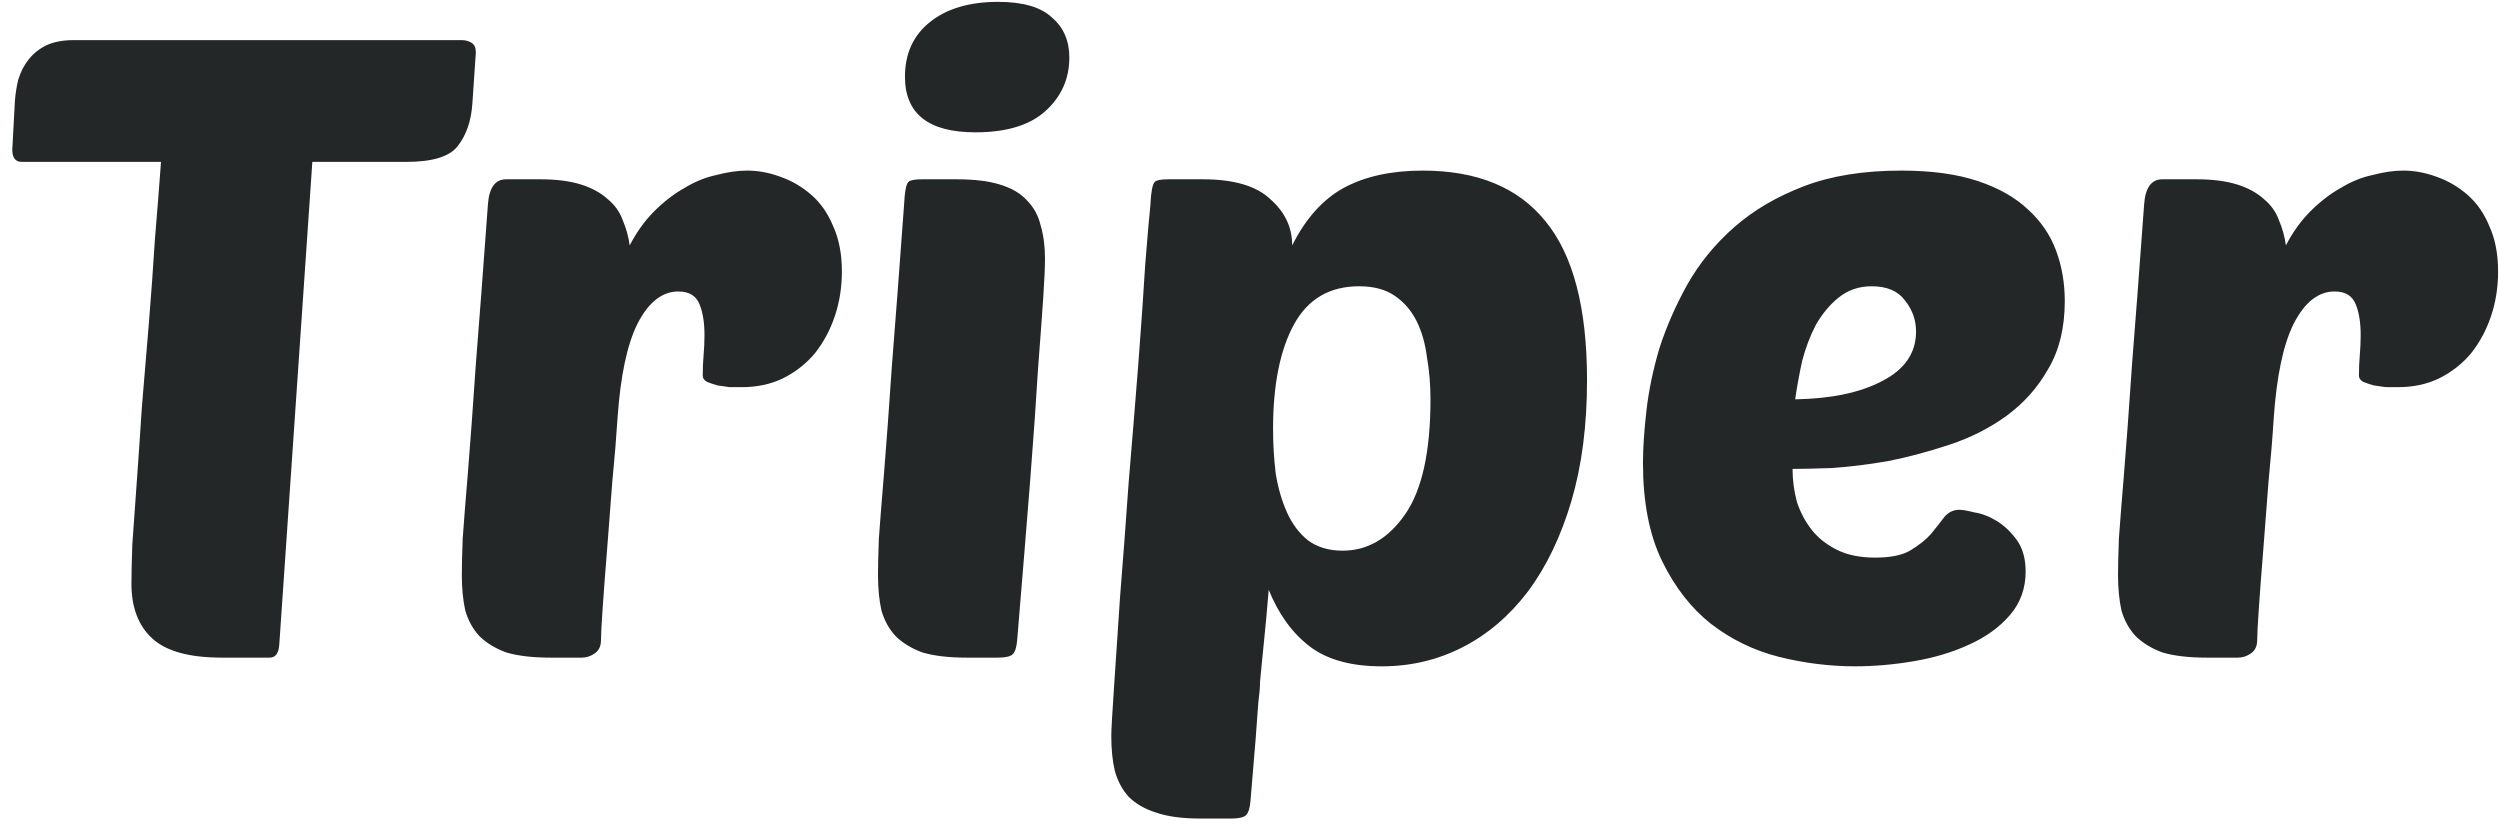 <svg width="181" height="60" viewBox="0 0 181 60" fill="none" xmlns="http://www.w3.org/2000/svg">
<path d="M22.613 11.721L20.22 46.668C20.178 47.298 19.947 47.613 19.527 47.613H16.064C13.713 47.613 12.034 47.151 11.027 46.227C10.019 45.304 9.516 43.982 9.516 42.261C9.516 41.631 9.537 40.686 9.579 39.427C9.663 38.168 9.767 36.698 9.893 35.019C10.019 33.298 10.145 31.451 10.271 29.478C10.439 27.463 10.607 25.448 10.775 23.433C10.943 21.376 11.09 19.34 11.216 17.325C11.384 15.31 11.531 13.442 11.656 11.721H1.582C1.12 11.721 0.889 11.427 0.889 10.84L1.078 7.313C1.12 6.768 1.204 6.243 1.33 5.739C1.498 5.194 1.75 4.711 2.085 4.291C2.421 3.871 2.841 3.535 3.345 3.284C3.89 3.032 4.541 2.906 5.297 2.906H33.443C33.695 2.906 33.926 2.969 34.136 3.095C34.346 3.221 34.451 3.451 34.451 3.787L34.199 7.502C34.115 8.762 33.758 9.79 33.129 10.588C32.541 11.343 31.302 11.721 29.413 11.721H22.613ZM53.712 28.03C53.46 28.03 53.166 28.03 52.83 28.03C52.536 27.988 52.242 27.946 51.949 27.904C51.655 27.82 51.403 27.736 51.193 27.652C50.983 27.526 50.878 27.379 50.878 27.211C50.878 26.666 50.899 26.162 50.941 25.7C50.983 25.238 51.004 24.756 51.004 24.252C51.004 23.328 50.878 22.573 50.626 21.985C50.374 21.397 49.871 21.103 49.115 21.103C47.94 21.103 46.953 21.88 46.156 23.433C45.4 24.944 44.917 27.232 44.707 30.297C44.623 31.64 44.497 33.172 44.329 34.893C44.203 36.572 44.078 38.21 43.952 39.805C43.826 41.358 43.721 42.743 43.637 43.961C43.553 45.178 43.511 45.976 43.511 46.353C43.511 46.773 43.364 47.088 43.07 47.298C42.776 47.508 42.461 47.613 42.126 47.613H39.859C38.557 47.613 37.487 47.487 36.647 47.235C35.85 46.941 35.199 46.542 34.695 46.039C34.234 45.535 33.898 44.926 33.688 44.212C33.52 43.457 33.436 42.596 33.436 41.631C33.436 41.001 33.457 40.12 33.499 38.986C33.583 37.811 33.709 36.216 33.877 34.201C34.045 32.144 34.234 29.562 34.444 26.456C34.695 23.307 34.989 19.424 35.325 14.807C35.409 13.589 35.85 12.98 36.647 12.98H39.103C40.279 12.98 41.265 13.107 42.063 13.358C42.86 13.61 43.511 13.967 44.015 14.429C44.518 14.849 44.875 15.352 45.085 15.94C45.337 16.528 45.505 17.136 45.589 17.766C46.093 16.801 46.68 15.982 47.352 15.31C48.066 14.597 48.8 14.03 49.556 13.61C50.311 13.148 51.088 12.834 51.886 12.666C52.683 12.456 53.418 12.351 54.089 12.351C54.887 12.351 55.685 12.498 56.482 12.792C57.322 13.085 58.077 13.526 58.749 14.114C59.421 14.702 59.945 15.457 60.323 16.381C60.743 17.304 60.953 18.396 60.953 19.655C60.953 20.788 60.785 21.859 60.449 22.866C60.113 23.874 59.631 24.776 59.001 25.574C58.371 26.33 57.595 26.938 56.671 27.4C55.789 27.82 54.803 28.03 53.712 28.03ZM69.99 47.613C68.688 47.613 67.618 47.487 66.778 47.235C65.981 46.941 65.33 46.542 64.826 46.039C64.365 45.535 64.029 44.926 63.819 44.212C63.651 43.457 63.567 42.596 63.567 41.631C63.567 41.001 63.588 40.12 63.63 38.986C63.714 37.811 63.84 36.216 64.008 34.201C64.176 32.144 64.365 29.562 64.575 26.456C64.826 23.307 65.12 19.424 65.456 14.807C65.498 13.883 65.603 13.337 65.771 13.169C65.897 13.043 66.233 12.98 66.778 12.98H69.234C70.535 12.98 71.585 13.107 72.382 13.358C73.222 13.61 73.873 13.988 74.335 14.492C74.838 14.995 75.174 15.604 75.342 16.318C75.552 17.032 75.657 17.829 75.657 18.711C75.657 19.34 75.615 20.285 75.531 21.544C75.447 22.803 75.321 24.525 75.153 26.707C75.027 28.848 74.838 31.535 74.586 34.767C74.335 37.958 74.02 41.82 73.642 46.353C73.6 46.857 73.495 47.193 73.327 47.361C73.159 47.529 72.802 47.613 72.257 47.613H69.99ZM65.519 5.55C65.519 3.871 66.128 2.549 67.345 1.583C68.562 0.618 70.2 0.135 72.257 0.135C74.062 0.135 75.363 0.513 76.161 1.269C77 1.982 77.42 2.948 77.42 4.165C77.42 5.718 76.832 7.02 75.657 8.069C74.523 9.077 72.844 9.58 70.619 9.58C67.219 9.58 65.519 8.237 65.519 5.55ZM103.001 12.351C106.947 12.351 109.906 13.568 111.879 16.003C113.894 18.438 114.901 22.279 114.901 27.526C114.901 30.8 114.524 33.718 113.768 36.279C113.012 38.839 111.963 41.022 110.62 42.827C109.276 44.59 107.702 45.934 105.897 46.857C104.092 47.781 102.14 48.242 100.041 48.242C97.816 48.242 96.074 47.76 94.815 46.794C93.555 45.829 92.569 44.464 91.855 42.701C91.729 44.212 91.624 45.367 91.54 46.164C91.457 46.962 91.394 47.592 91.352 48.054C91.31 48.557 91.268 48.998 91.226 49.376C91.226 49.754 91.184 50.257 91.1 50.887C91.058 51.517 90.995 52.377 90.911 53.469C90.827 54.56 90.701 56.072 90.533 58.002C90.491 58.506 90.386 58.842 90.218 59.01C90.05 59.178 89.693 59.262 89.148 59.262H86.881C85.579 59.262 84.509 59.115 83.669 58.821C82.872 58.569 82.221 58.191 81.718 57.688C81.256 57.184 80.92 56.554 80.71 55.799C80.542 55.085 80.458 54.245 80.458 53.28C80.458 52.86 80.521 51.727 80.647 49.88C80.773 48.033 80.92 45.829 81.088 43.268C81.298 40.665 81.508 37.874 81.718 34.893C81.969 31.913 82.2 29.079 82.41 26.393C82.62 23.664 82.788 21.25 82.914 19.151C83.082 17.052 83.208 15.604 83.292 14.807C83.334 13.883 83.439 13.337 83.606 13.169C83.732 13.043 84.068 12.98 84.614 12.98H87.07C89.337 12.98 90.974 13.463 91.981 14.429C93.031 15.352 93.555 16.465 93.555 17.766C94.521 15.835 95.759 14.45 97.27 13.61C98.824 12.771 100.734 12.351 103.001 12.351ZM98.404 20.726C96.263 20.726 94.689 21.649 93.681 23.496C92.674 25.343 92.17 27.862 92.17 31.052C92.17 32.144 92.233 33.214 92.359 34.264C92.527 35.313 92.8 36.258 93.178 37.097C93.555 37.937 94.059 38.608 94.689 39.112C95.361 39.616 96.2 39.868 97.207 39.868C99.013 39.868 100.524 38.986 101.741 37.223C102.959 35.46 103.567 32.689 103.567 28.911C103.567 27.862 103.483 26.854 103.315 25.889C103.189 24.881 102.938 24 102.56 23.244C102.182 22.489 101.657 21.88 100.986 21.418C100.314 20.956 99.453 20.726 98.404 20.726ZM134.315 48.242C132.468 48.242 130.621 48.012 128.774 47.55C126.968 47.088 125.331 46.291 123.862 45.157C122.435 44.024 121.259 42.512 120.336 40.623C119.412 38.734 118.951 36.363 118.951 33.508C118.951 32.459 119.035 31.199 119.202 29.73C119.37 28.261 119.685 26.75 120.147 25.196C120.651 23.643 121.322 22.111 122.162 20.6C123.044 19.046 124.177 17.661 125.562 16.444C126.948 15.226 128.627 14.24 130.6 13.484C132.573 12.729 134.923 12.351 137.652 12.351C139.835 12.351 141.682 12.603 143.193 13.107C144.704 13.61 145.922 14.303 146.845 15.184C147.769 16.024 148.44 17.011 148.86 18.144C149.28 19.277 149.49 20.495 149.49 21.796C149.49 23.727 149.091 25.364 148.294 26.707C147.538 28.051 146.53 29.184 145.271 30.108C144.054 30.989 142.689 31.682 141.178 32.186C139.667 32.689 138.177 33.088 136.708 33.382C135.238 33.634 133.874 33.802 132.615 33.886C131.397 33.928 130.453 33.949 129.781 33.949C129.781 34.746 129.886 35.544 130.096 36.342C130.348 37.097 130.705 37.769 131.166 38.356C131.628 38.944 132.237 39.427 132.992 39.805C133.748 40.183 134.672 40.371 135.763 40.371C136.854 40.371 137.694 40.204 138.282 39.868C138.911 39.49 139.415 39.091 139.793 38.671C140.171 38.21 140.486 37.811 140.737 37.475C141.031 37.097 141.409 36.908 141.871 36.908C142.081 36.908 142.438 36.971 142.941 37.097C143.487 37.181 144.033 37.391 144.578 37.727C145.124 38.063 145.607 38.524 146.027 39.112C146.447 39.7 146.656 40.456 146.656 41.379C146.656 42.596 146.279 43.646 145.523 44.527C144.767 45.409 143.781 46.123 142.564 46.668C141.388 47.214 140.066 47.613 138.597 47.865C137.127 48.117 135.7 48.242 134.315 48.242ZM135.511 20.726C134.588 20.726 133.79 20.998 133.118 21.544C132.489 22.048 131.943 22.699 131.481 23.496C131.061 24.294 130.726 25.175 130.474 26.141C130.264 27.106 130.096 28.03 129.97 28.911C132.573 28.869 134.672 28.429 136.267 27.589C137.904 26.75 138.722 25.553 138.722 24C138.722 23.16 138.45 22.405 137.904 21.733C137.4 21.061 136.603 20.726 135.511 20.726ZM173.621 28.03C173.369 28.03 173.075 28.03 172.739 28.03C172.445 27.988 172.152 27.946 171.858 27.904C171.564 27.82 171.312 27.736 171.102 27.652C170.892 27.526 170.787 27.379 170.787 27.211C170.787 26.666 170.808 26.162 170.85 25.7C170.892 25.238 170.913 24.756 170.913 24.252C170.913 23.328 170.787 22.573 170.535 21.985C170.284 21.397 169.78 21.103 169.024 21.103C167.849 21.103 166.862 21.88 166.065 23.433C165.309 24.944 164.826 27.232 164.616 30.297C164.533 31.64 164.407 33.172 164.239 34.893C164.113 36.572 163.987 38.21 163.861 39.805C163.735 41.358 163.63 42.743 163.546 43.961C163.462 45.178 163.42 45.976 163.42 46.353C163.42 46.773 163.273 47.088 162.979 47.298C162.685 47.508 162.371 47.613 162.035 47.613H159.768C158.467 47.613 157.396 47.487 156.557 47.235C155.759 46.941 155.108 46.542 154.605 46.039C154.143 45.535 153.807 44.926 153.597 44.212C153.429 43.457 153.345 42.596 153.345 41.631C153.345 41.001 153.366 40.12 153.408 38.986C153.492 37.811 153.618 36.216 153.786 34.201C153.954 32.144 154.143 29.562 154.353 26.456C154.605 23.307 154.898 19.424 155.234 14.807C155.318 13.589 155.759 12.98 156.557 12.98H159.012C160.188 12.98 161.174 13.107 161.972 13.358C162.769 13.61 163.42 13.967 163.924 14.429C164.428 14.849 164.784 15.352 164.994 15.94C165.246 16.528 165.414 17.136 165.498 17.766C166.002 16.801 166.589 15.982 167.261 15.31C167.975 14.597 168.709 14.03 169.465 13.61C170.221 13.148 170.997 12.834 171.795 12.666C172.592 12.456 173.327 12.351 173.999 12.351C174.796 12.351 175.594 12.498 176.391 12.792C177.231 13.085 177.987 13.526 178.658 14.114C179.33 14.702 179.855 15.457 180.232 16.381C180.652 17.304 180.862 18.396 180.862 19.655C180.862 20.788 180.694 21.859 180.358 22.866C180.023 23.874 179.54 24.776 178.91 25.574C178.28 26.33 177.504 26.938 176.58 27.4C175.699 27.82 174.712 28.03 173.621 28.03Z" fill="#242727"/>
</svg>
